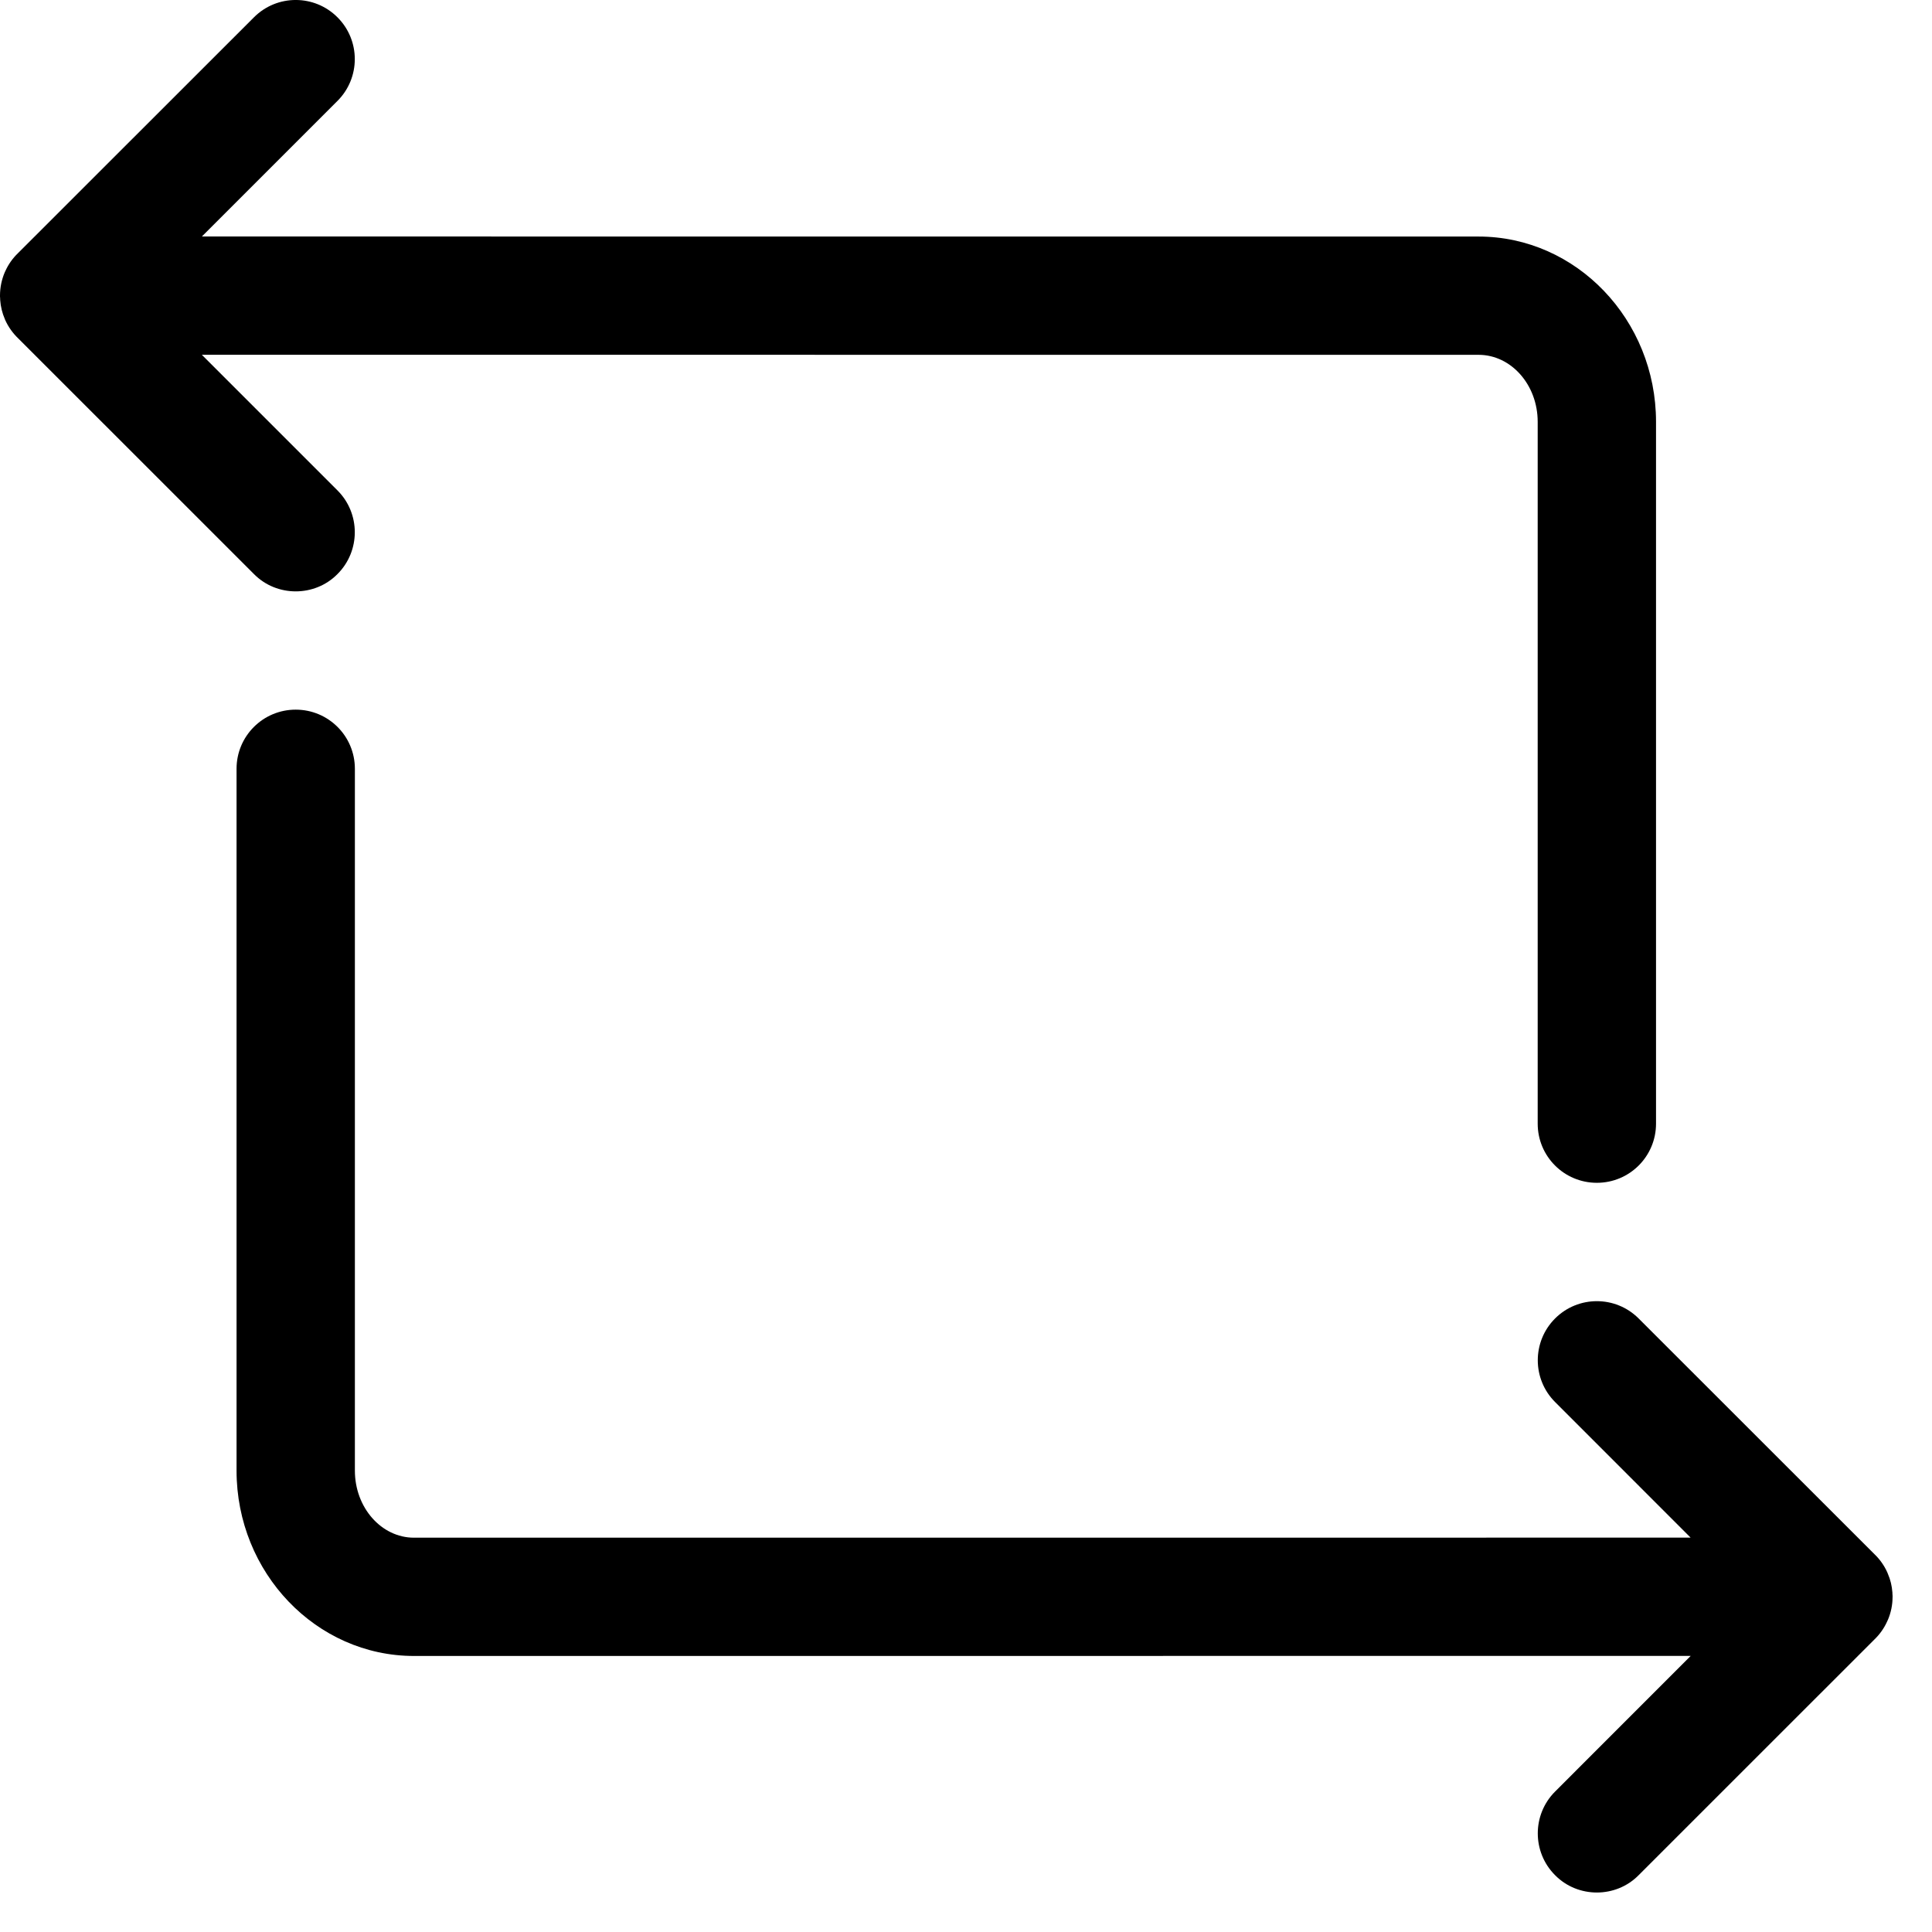 <svg version="1.1" xmlns="http://www.w3.org/2000/svg" width="32" height="32" viewBox="0 0 32 32">
<title>recommendation-calls</title>
    <path d="M4.898,11.754 C5.44,11.754 5.878,12.192 5.878,12.734 L5.878,24.358 C5.878,24.972 6.318,25.469 6.857,25.469 L28.002,25.468 L25.757,23.222 C25.375,22.84 25.375,22.22 25.757,21.838 C26.139,21.456 26.759,21.456 27.141,21.838 L31.051,25.746 C31.138,25.83 31.209,25.931 31.259,26.042 C31.263,26.052 31.267,26.062 31.271,26.072 C31.312,26.166 31.336,26.268 31.344,26.375 C31.344,26.385 31.345,26.395 31.345,26.405 C31.347,26.419 31.347,26.434 31.347,26.448 L31.345,26.487 C31.345,26.498 31.344,26.509 31.344,26.52 L31.347,26.448 C31.347,26.582 31.32,26.709 31.272,26.824 C31.267,26.834 31.263,26.844 31.258,26.854 C31.207,26.969 31.133,27.072 31.043,27.158 L27.141,31.059 C26.952,31.251 26.7,31.346 26.449,31.346 C26.198,31.346 25.946,31.251 25.757,31.059 C25.375,30.677 25.375,30.056 25.757,29.674 L28.003,27.427 L6.857,27.428 C5.238,27.428 3.918,26.05 3.918,24.358 L3.918,12.734 C3.918,12.192 4.356,11.754 4.898,11.754 Z M5.59,8.123 C5.972,8.505 5.972,9.126 5.59,9.508 C5.401,9.7 5.149,9.795 4.898,9.795 C4.647,9.795 4.395,9.7 4.206,9.508 L0.304,5.607 C0.213,5.52 0.138,5.416 0.086,5.3 C0.084,5.294 0.082,5.288 0.079,5.282 C0.037,5.185 0.011,5.08 0.003,4.969 C0.003,4.958 0.002,4.947 0.002,4.936 C0,4.923 0,4.91 0,4.897 L0.002,4.859 C0.002,4.848 0.003,4.836 0.004,4.824 L0,4.897 C0,4.76 0.028,4.63 0.078,4.512 C0.082,4.505 0.085,4.498 0.088,4.491 C0.138,4.379 0.209,4.279 0.296,4.195 L4.206,0.287 C4.588,-0.096 5.208,-0.096 5.59,0.287 C5.972,0.669 5.972,1.289 5.59,1.671 L3.344,3.917 L24.49,3.918 C26.109,3.918 27.429,5.296 27.429,6.987 L27.429,18.611 C27.429,19.153 26.991,19.591 26.449,19.591 C25.907,19.591 25.469,19.153 25.469,18.611 L25.469,6.987 C25.469,6.373 25.029,5.877 24.49,5.877 L3.343,5.876 L5.59,8.123 Z"></path>
</svg>